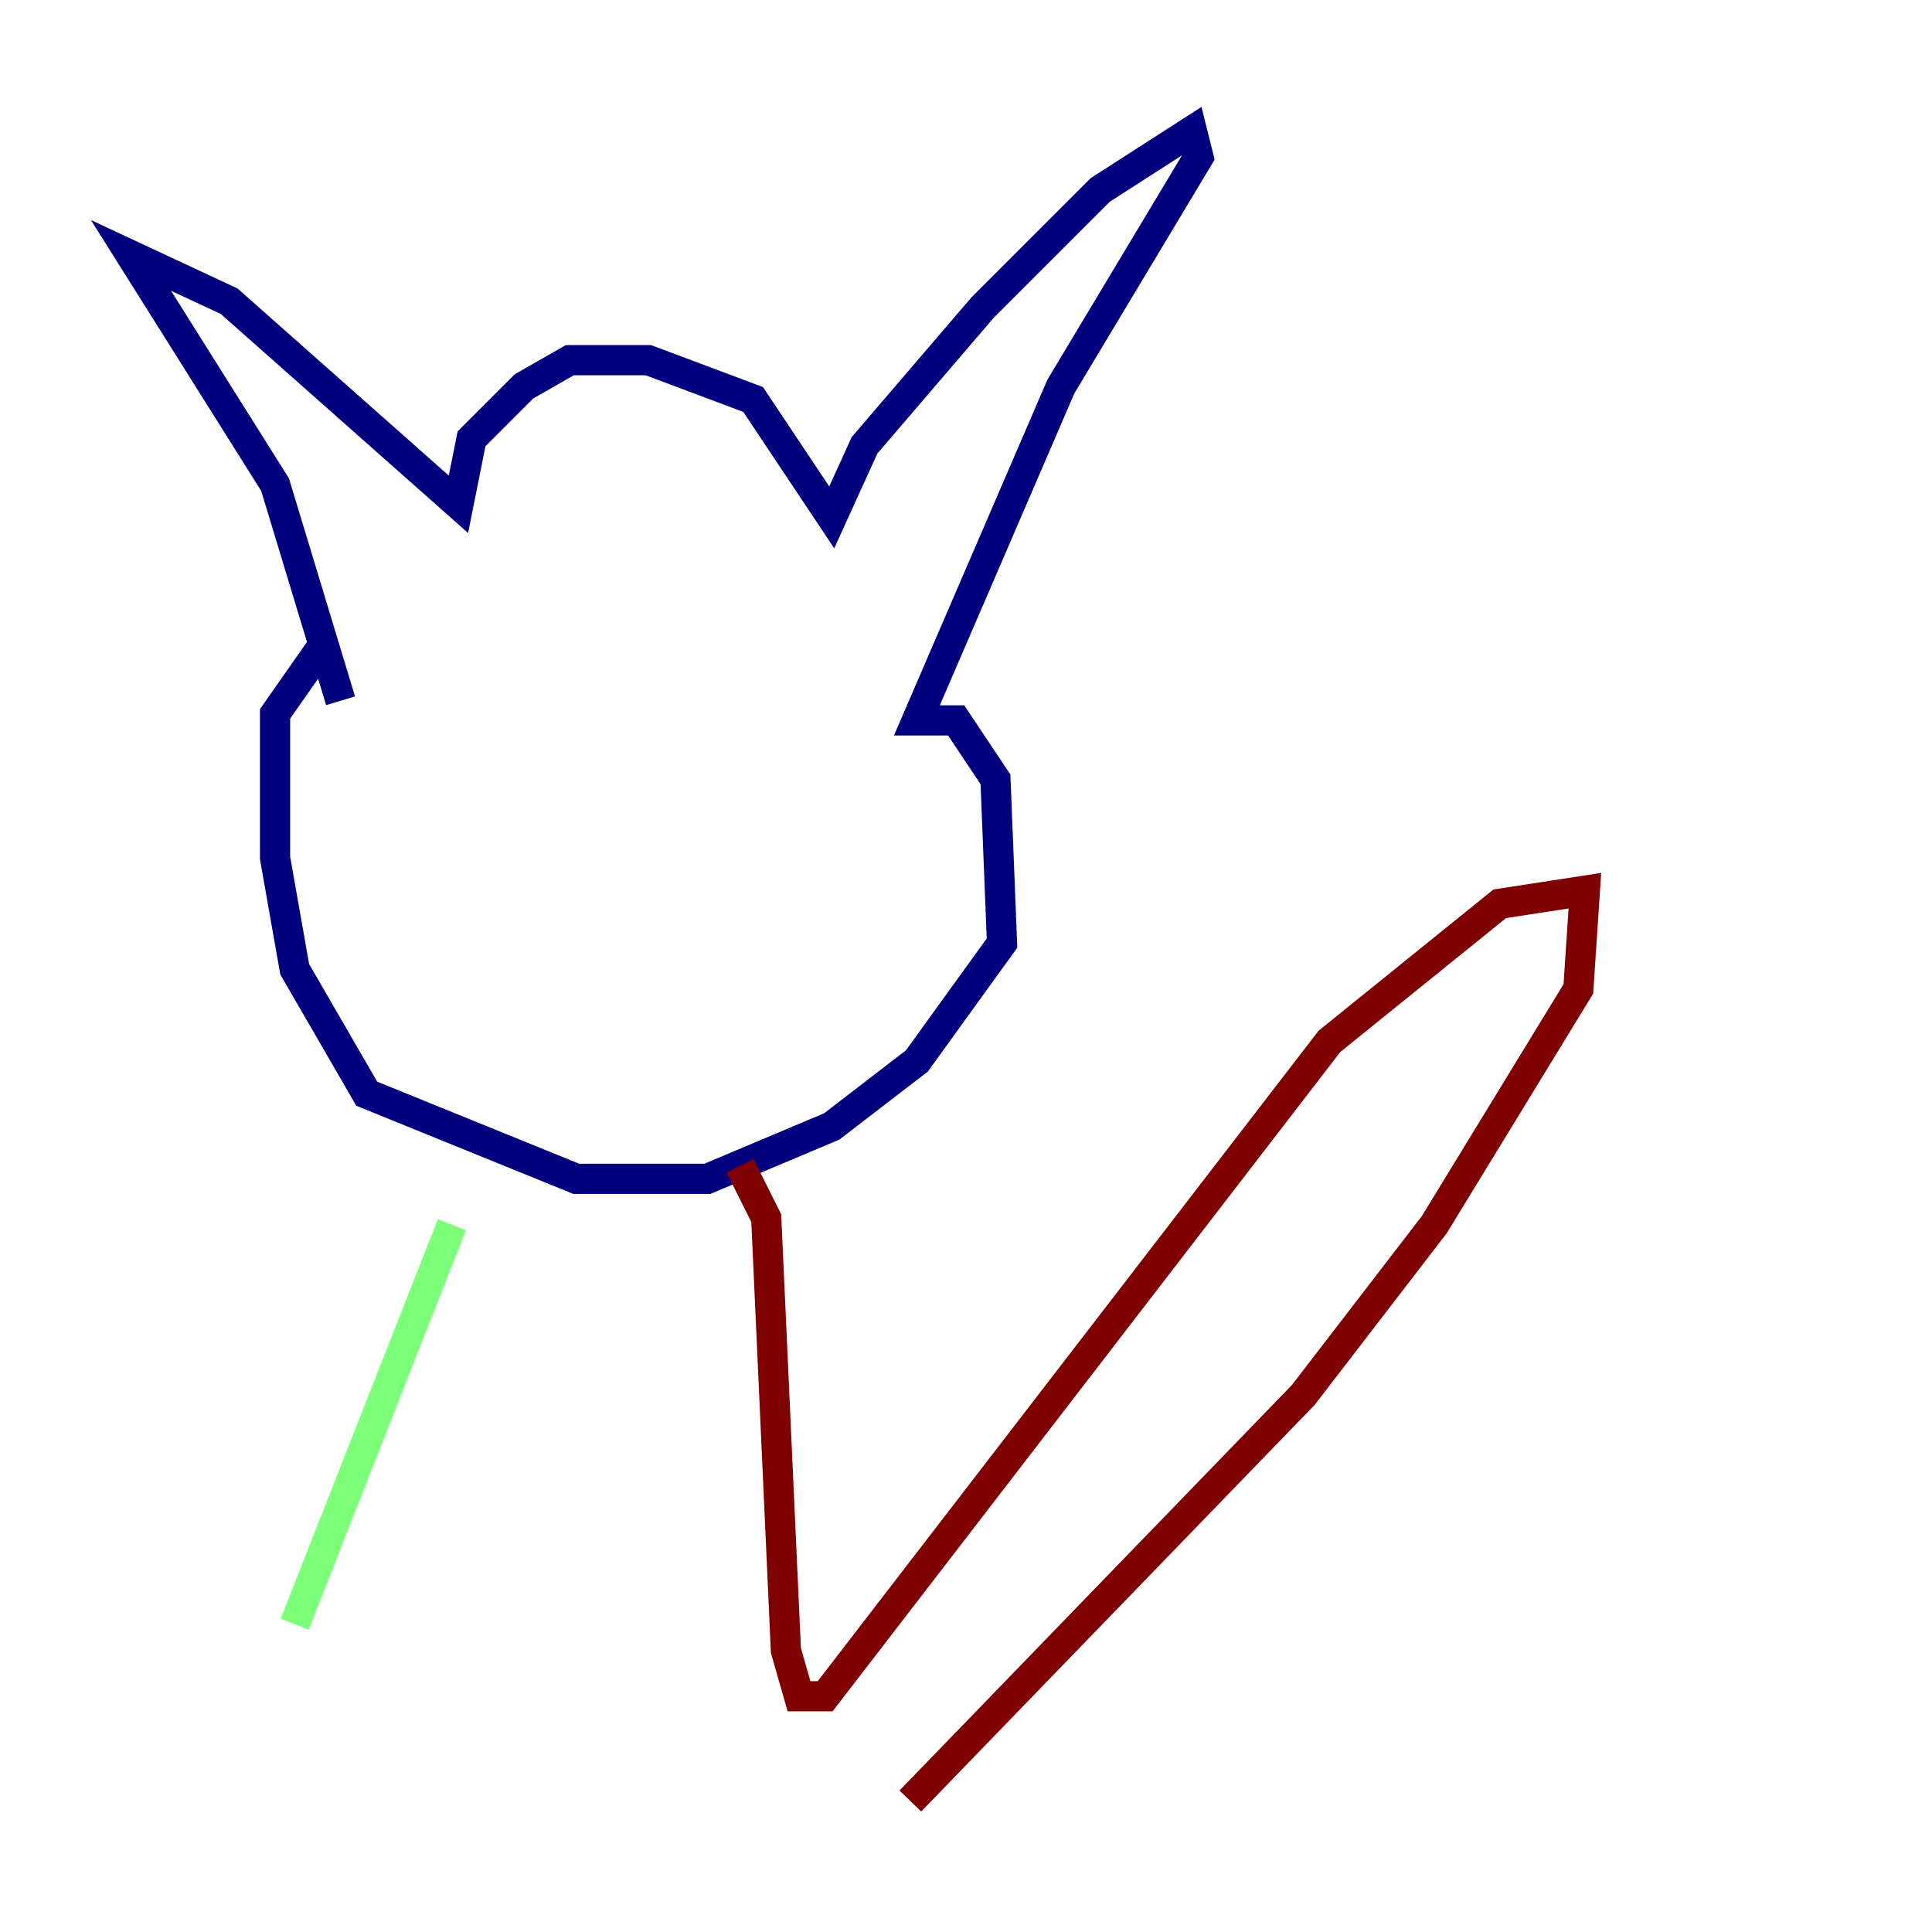 <?xml version="1.0" encoding="utf-8" ?>
<svg baseProfile="tiny" height="128" version="1.2" viewBox="0,0,128,128" width="128" xmlns="http://www.w3.org/2000/svg" xmlns:ev="http://www.w3.org/2001/xml-events" xmlns:xlink="http://www.w3.org/1999/xlink"><defs /><polyline fill="none" points="22.563,46.427 18.224,32.108 8.678,16.922 15.186,19.959 30.373,33.41 31.241,29.071 34.712,25.6 37.749,23.864 42.956,23.864 49.898,26.468 55.105,34.278 57.275,29.505 65.085,20.393 72.895,12.583 78.969,8.678 79.403,10.414 70.291,25.6 60.746,47.729 63.349,47.729 65.953,51.634 66.386,62.481 60.746,70.291 55.105,74.63 46.861,78.102 38.183,78.102 24.298,72.461 19.525,64.217 18.224,56.841 18.224,47.295 21.261,42.956" stroke="#00007f" stroke-width="2" /><polyline fill="none" points="29.939,81.139 19.525,107.607" stroke="#7cff79" stroke-width="2" /><polyline fill="none" points="49.031,77.234 50.766,80.705 52.068,109.342 52.936,112.38 54.671,112.38 88.081,68.99 99.363,59.878 105.003,59.01 104.57,65.519 95.024,81.139 86.346,92.42 60.312,119.322" stroke="#7f0000" stroke-width="2" /></svg>